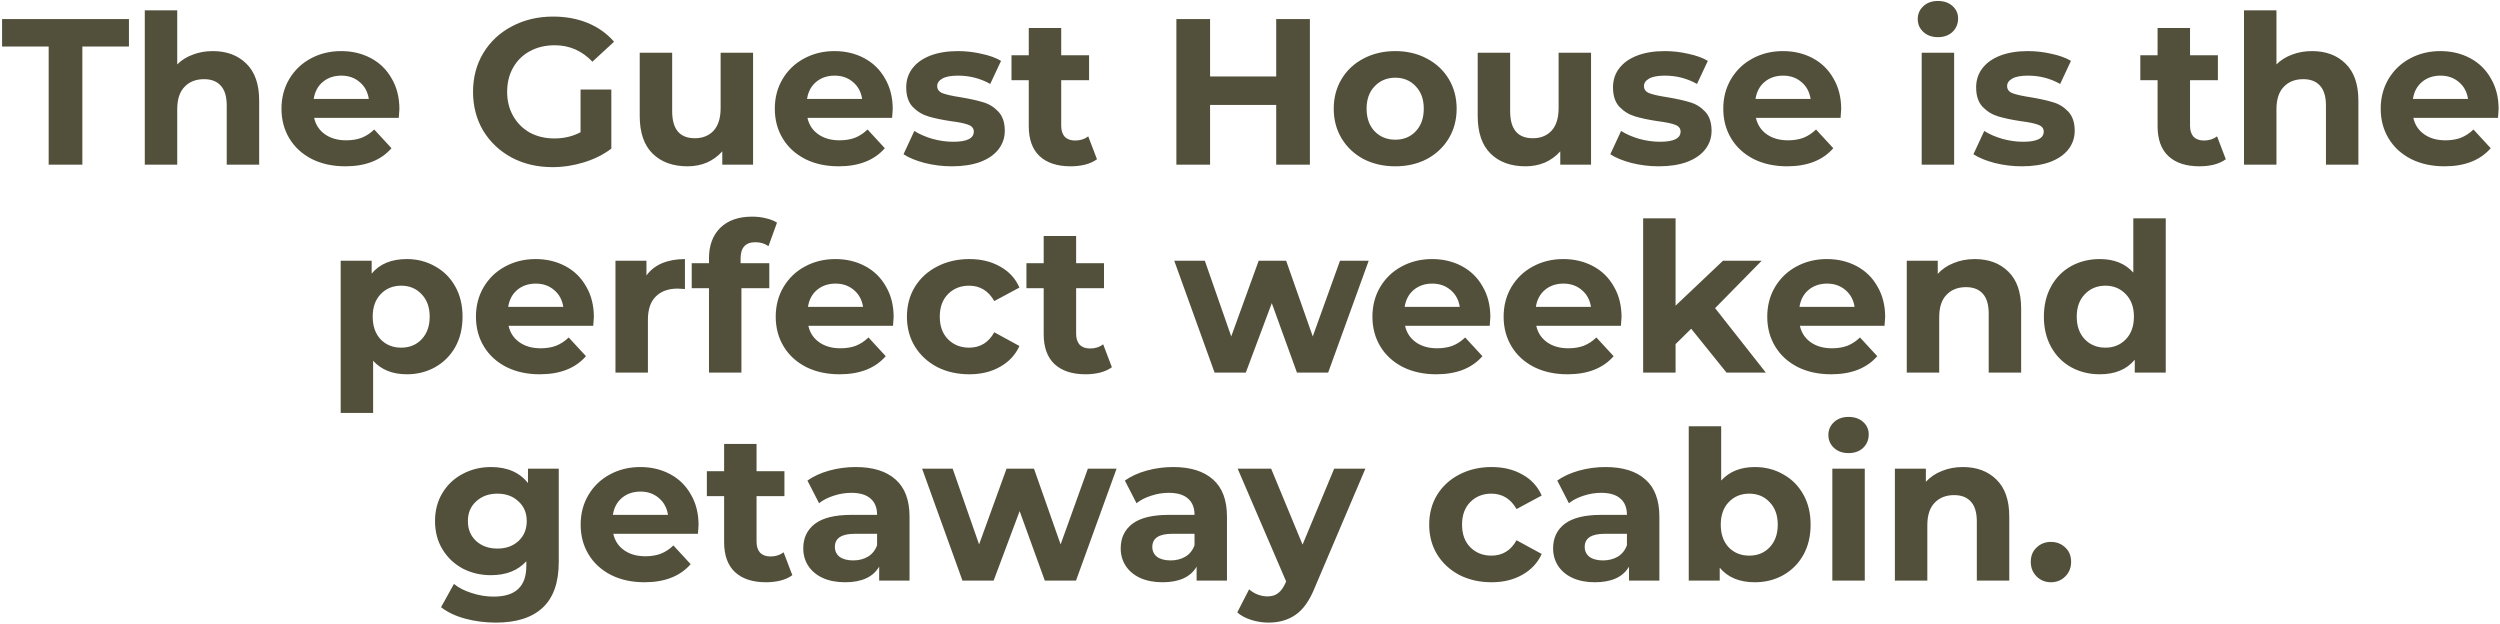 <svg width="1154" height="288" viewBox="0 0 1154 288" fill="none" xmlns="http://www.w3.org/2000/svg">
<path d="M22.466 21.472H0.962V8.8H59.522V21.472H38.018V76H22.466V21.472ZM98.226 23.584C104.626 23.584 109.778 25.504 113.682 29.344C117.65 33.184 119.634 38.88 119.634 46.432V76H104.658V48.736C104.658 44.64 103.762 41.6 101.97 39.616C100.178 37.568 97.586 36.544 94.194 36.544C90.418 36.544 87.41 37.728 85.17 40.096C82.93 42.4 81.81 45.856 81.81 50.464V76H66.834V4.768H81.81V29.728C83.794 27.744 86.194 26.24 89.01 25.216C91.826 24.128 94.898 23.584 98.226 23.584ZM184.363 50.368C184.363 50.56 184.267 51.904 184.075 54.4H145.003C145.707 57.6 147.371 60.128 149.995 61.984C152.619 63.84 155.883 64.768 159.787 64.768C162.475 64.768 164.843 64.384 166.891 63.616C169.003 62.784 170.955 61.504 172.747 59.776L180.715 68.416C175.851 73.984 168.747 76.768 159.403 76.768C153.579 76.768 148.427 75.648 143.947 73.408C139.467 71.104 136.011 67.936 133.579 63.904C131.147 59.872 129.931 55.296 129.931 50.176C129.931 45.12 131.115 40.576 133.483 36.544C135.915 32.448 139.211 29.28 143.371 27.04C147.595 24.736 152.299 23.584 157.483 23.584C162.539 23.584 167.115 24.672 171.211 26.848C175.307 29.024 178.507 32.16 180.811 36.256C183.179 40.288 184.363 44.992 184.363 50.368ZM157.579 34.912C154.187 34.912 151.339 35.872 149.035 37.792C146.731 39.712 145.323 42.336 144.811 45.664H170.251C169.739 42.4 168.331 39.808 166.027 37.888C163.723 35.904 160.907 34.912 157.579 34.912ZM267.985 41.344H282.193V68.608C278.545 71.36 274.321 73.472 269.521 74.944C264.721 76.416 259.889 77.152 255.025 77.152C248.049 77.152 241.777 75.68 236.209 72.736C230.641 69.728 226.257 65.6 223.057 60.352C219.921 55.04 218.353 49.056 218.353 42.4C218.353 35.744 219.921 29.792 223.057 24.544C226.257 19.232 230.673 15.104 236.305 12.16C241.937 9.152 248.273 7.648 255.313 7.648C261.201 7.648 266.545 8.64 271.345 10.624C276.145 12.608 280.177 15.488 283.441 19.264L273.457 28.48C268.657 23.424 262.865 20.896 256.081 20.896C251.793 20.896 247.985 21.792 244.657 23.584C241.329 25.376 238.737 27.904 236.881 31.168C235.025 34.432 234.097 38.176 234.097 42.4C234.097 46.56 235.025 50.272 236.881 53.536C238.737 56.8 241.297 59.36 244.561 61.216C247.889 63.008 251.665 63.904 255.889 63.904C260.369 63.904 264.401 62.944 267.985 61.024V41.344ZM347.616 24.352V76H333.408V69.856C331.424 72.096 329.056 73.824 326.304 75.04C323.552 76.192 320.576 76.768 317.376 76.768C310.592 76.768 305.216 74.816 301.248 70.912C297.28 67.008 295.296 61.216 295.296 53.536V24.352H310.272V51.328C310.272 59.648 313.76 63.808 320.736 63.808C324.32 63.808 327.2 62.656 329.376 60.352C331.552 57.984 332.64 54.496 332.64 49.888V24.352H347.616ZM412.082 50.368C412.082 50.56 411.986 51.904 411.794 54.4H372.722C373.426 57.6 375.09 60.128 377.714 61.984C380.338 63.84 383.602 64.768 387.506 64.768C390.194 64.768 392.562 64.384 394.61 63.616C396.722 62.784 398.674 61.504 400.466 59.776L408.434 68.416C403.57 73.984 396.466 76.768 387.122 76.768C381.298 76.768 376.146 75.648 371.666 73.408C367.186 71.104 363.73 67.936 361.298 63.904C358.866 59.872 357.65 55.296 357.65 50.176C357.65 45.12 358.834 40.576 361.202 36.544C363.634 32.448 366.93 29.28 371.09 27.04C375.314 24.736 380.018 23.584 385.202 23.584C390.258 23.584 394.834 24.672 398.93 26.848C403.026 29.024 406.226 32.16 408.53 36.256C410.898 40.288 412.082 44.992 412.082 50.368ZM385.298 34.912C381.906 34.912 379.058 35.872 376.754 37.792C374.45 39.712 373.042 42.336 372.53 45.664H397.97C397.458 42.4 396.05 39.808 393.746 37.888C391.442 35.904 388.626 34.912 385.298 34.912ZM439.429 76.768C435.141 76.768 430.949 76.256 426.853 75.232C422.757 74.144 419.493 72.8 417.061 71.2L422.053 60.448C424.357 61.92 427.141 63.136 430.405 64.096C433.669 64.992 436.869 65.44 440.005 65.44C446.341 65.44 449.509 63.872 449.509 60.736C449.509 59.264 448.645 58.208 446.917 57.568C445.189 56.928 442.533 56.384 438.949 55.936C434.725 55.296 431.237 54.56 428.485 53.728C425.733 52.896 423.333 51.424 421.285 49.312C419.301 47.2 418.309 44.192 418.309 40.288C418.309 37.024 419.237 34.144 421.093 31.648C423.013 29.088 425.765 27.104 429.349 25.696C432.997 24.288 437.285 23.584 442.213 23.584C445.861 23.584 449.477 24 453.061 24.832C456.709 25.6 459.717 26.688 462.085 28.096L457.093 38.752C452.549 36.192 447.589 34.912 442.213 34.912C439.013 34.912 436.613 35.36 435.013 36.256C433.413 37.152 432.613 38.304 432.613 39.712C432.613 41.312 433.477 42.432 435.205 43.072C436.933 43.712 439.685 44.32 443.461 44.896C447.685 45.6 451.141 46.368 453.829 47.2C456.517 47.968 458.853 49.408 460.837 51.52C462.821 53.632 463.813 56.576 463.813 60.352C463.813 63.552 462.853 66.4 460.933 68.896C459.013 71.392 456.197 73.344 452.485 74.752C448.837 76.096 444.485 76.768 439.429 76.768ZM506.365 73.504C504.893 74.592 503.069 75.424 500.893 76C498.781 76.512 496.541 76.768 494.173 76.768C488.029 76.768 483.261 75.2 479.869 72.064C476.541 68.928 474.877 64.32 474.877 58.24V37.024H466.909V25.504H474.877V12.928H489.853V25.504H502.717V37.024H489.853V58.048C489.853 60.224 490.397 61.92 491.485 63.136C492.637 64.288 494.237 64.864 496.285 64.864C498.653 64.864 500.669 64.224 502.333 62.944L506.365 73.504ZM604.647 8.8V76H589.095V48.448H558.567V76H543.015V8.8H558.567V35.296H589.095V8.8H604.647ZM644.066 76.768C638.626 76.768 633.73 75.648 629.378 73.408C625.09 71.104 621.73 67.936 619.298 63.904C616.866 59.872 615.65 55.296 615.65 50.176C615.65 45.056 616.866 40.48 619.298 36.448C621.73 32.416 625.09 29.28 629.378 27.04C633.73 24.736 638.626 23.584 644.066 23.584C649.506 23.584 654.37 24.736 658.658 27.04C662.946 29.28 666.306 32.416 668.738 36.448C671.17 40.48 672.386 45.056 672.386 50.176C672.386 55.296 671.17 59.872 668.738 63.904C666.306 67.936 662.946 71.104 658.658 73.408C654.37 75.648 649.506 76.768 644.066 76.768ZM644.066 64.48C647.906 64.48 651.042 63.2 653.474 60.64C655.97 58.016 657.218 54.528 657.218 50.176C657.218 45.824 655.97 42.368 653.474 39.808C651.042 37.184 647.906 35.872 644.066 35.872C640.226 35.872 637.058 37.184 634.562 39.808C632.066 42.368 630.818 45.824 630.818 50.176C630.818 54.528 632.066 58.016 634.562 60.64C637.058 63.2 640.226 64.48 644.066 64.48ZM734.428 24.352V76H720.22V69.856C718.236 72.096 715.868 73.824 713.116 75.04C710.364 76.192 707.388 76.768 704.188 76.768C697.404 76.768 692.028 74.816 688.06 70.912C684.092 67.008 682.108 61.216 682.108 53.536V24.352H697.084V51.328C697.084 59.648 700.572 63.808 707.548 63.808C711.132 63.808 714.012 62.656 716.188 60.352C718.364 57.984 719.452 54.496 719.452 49.888V24.352H734.428ZM765.679 76.768C761.391 76.768 757.199 76.256 753.103 75.232C749.007 74.144 745.743 72.8 743.311 71.2L748.303 60.448C750.607 61.92 753.391 63.136 756.655 64.096C759.919 64.992 763.119 65.44 766.255 65.44C772.591 65.44 775.759 63.872 775.759 60.736C775.759 59.264 774.895 58.208 773.167 57.568C771.439 56.928 768.783 56.384 765.199 55.936C760.975 55.296 757.487 54.56 754.735 53.728C751.983 52.896 749.583 51.424 747.535 49.312C745.551 47.2 744.559 44.192 744.559 40.288C744.559 37.024 745.487 34.144 747.343 31.648C749.263 29.088 752.015 27.104 755.599 25.696C759.247 24.288 763.535 23.584 768.463 23.584C772.111 23.584 775.727 24 779.311 24.832C782.959 25.6 785.967 26.688 788.335 28.096L783.343 38.752C778.799 36.192 773.839 34.912 768.463 34.912C765.263 34.912 762.863 35.36 761.263 36.256C759.663 37.152 758.863 38.304 758.863 39.712C758.863 41.312 759.727 42.432 761.455 43.072C763.183 43.712 765.935 44.32 769.711 44.896C773.935 45.6 777.391 46.368 780.079 47.2C782.767 47.968 785.103 49.408 787.087 51.52C789.071 53.632 790.063 56.576 790.063 60.352C790.063 63.552 789.103 66.4 787.183 68.896C785.263 71.392 782.447 73.344 778.735 74.752C775.087 76.096 770.735 76.768 765.679 76.768ZM849.895 50.368C849.895 50.56 849.799 51.904 849.607 54.4H810.535C811.239 57.6 812.903 60.128 815.527 61.984C818.151 63.84 821.415 64.768 825.319 64.768C828.007 64.768 830.375 64.384 832.423 63.616C834.535 62.784 836.487 61.504 838.279 59.776L846.247 68.416C841.383 73.984 834.279 76.768 824.935 76.768C819.111 76.768 813.959 75.648 809.479 73.408C804.999 71.104 801.543 67.936 799.111 63.904C796.679 59.872 795.463 55.296 795.463 50.176C795.463 45.12 796.647 40.576 799.015 36.544C801.447 32.448 804.743 29.28 808.903 27.04C813.127 24.736 817.831 23.584 823.015 23.584C828.071 23.584 832.647 24.672 836.743 26.848C840.839 29.024 844.039 32.16 846.343 36.256C848.711 40.288 849.895 44.992 849.895 50.368ZM823.111 34.912C819.719 34.912 816.871 35.872 814.567 37.792C812.263 39.712 810.855 42.336 810.343 45.664H835.783C835.271 42.4 833.863 39.808 831.559 37.888C829.255 35.904 826.439 34.912 823.111 34.912ZM887.053 24.352H902.029V76H887.053V24.352ZM894.541 17.152C891.789 17.152 889.549 16.352 887.821 14.752C886.093 13.152 885.229 11.168 885.229 8.8C885.229 6.432 886.093 4.448 887.821 2.848C889.549 1.248 891.789 0.448 894.541 0.448C897.293 0.448 899.533 1.216 901.261 2.752C902.989 4.288 903.853 6.208 903.853 8.512C903.853 11.008 902.989 13.088 901.261 14.752C899.533 16.352 897.293 17.152 894.541 17.152ZM933.304 76.768C929.016 76.768 924.824 76.256 920.728 75.232C916.632 74.144 913.368 72.8 910.936 71.2L915.928 60.448C918.232 61.92 921.016 63.136 924.28 64.096C927.544 64.992 930.744 65.44 933.88 65.44C940.216 65.44 943.384 63.872 943.384 60.736C943.384 59.264 942.52 58.208 940.792 57.568C939.064 56.928 936.408 56.384 932.824 55.936C928.6 55.296 925.112 54.56 922.36 53.728C919.608 52.896 917.208 51.424 915.16 49.312C913.176 47.2 912.184 44.192 912.184 40.288C912.184 37.024 913.112 34.144 914.968 31.648C916.888 29.088 919.64 27.104 923.224 25.696C926.872 24.288 931.16 23.584 936.088 23.584C939.736 23.584 943.352 24 946.936 24.832C950.584 25.6 953.592 26.688 955.96 28.096L950.968 38.752C946.424 36.192 941.464 34.912 936.088 34.912C932.888 34.912 930.488 35.36 928.888 36.256C927.288 37.152 926.488 38.304 926.488 39.712C926.488 41.312 927.352 42.432 929.08 43.072C930.808 43.712 933.56 44.32 937.336 44.896C941.56 45.6 945.016 46.368 947.704 47.2C950.392 47.968 952.728 49.408 954.712 51.52C956.696 53.632 957.688 56.576 957.688 60.352C957.688 63.552 956.728 66.4 954.808 68.896C952.888 71.392 950.072 73.344 946.36 74.752C942.712 76.096 938.36 76.768 933.304 76.768ZM1027.43 73.504C1025.96 74.592 1024.13 75.424 1021.96 76C1019.84 76.512 1017.6 76.768 1015.24 76.768C1009.09 76.768 1004.32 75.2 1000.93 72.064C997.603 68.928 995.939 64.32 995.939 58.24V37.024H987.971V25.504H995.939V12.928H1010.92V25.504H1023.78V37.024H1010.92V58.048C1010.92 60.224 1011.46 61.92 1012.55 63.136C1013.7 64.288 1015.3 64.864 1017.35 64.864C1019.72 64.864 1021.73 64.224 1023.4 62.944L1027.43 73.504ZM1067.23 23.584C1073.63 23.584 1078.78 25.504 1082.68 29.344C1086.65 33.184 1088.63 38.88 1088.63 46.432V76H1073.66V48.736C1073.66 44.64 1072.76 41.6 1070.97 39.616C1069.18 37.568 1066.59 36.544 1063.19 36.544C1059.42 36.544 1056.41 37.728 1054.17 40.096C1051.93 42.4 1050.81 45.856 1050.81 50.464V76H1035.83V4.768H1050.81V29.728C1052.79 27.744 1055.19 26.24 1058.01 25.216C1060.83 24.128 1063.9 23.584 1067.23 23.584ZM1153.36 50.368C1153.36 50.56 1153.27 51.904 1153.08 54.4H1114C1114.71 57.6 1116.37 60.128 1119 61.984C1121.62 63.84 1124.88 64.768 1128.79 64.768C1131.48 64.768 1133.84 64.384 1135.89 63.616C1138 62.784 1139.96 61.504 1141.75 59.776L1149.72 68.416C1144.85 73.984 1137.75 76.768 1128.4 76.768C1122.58 76.768 1117.43 75.648 1112.95 73.408C1108.47 71.104 1105.01 67.936 1102.58 63.904C1100.15 59.872 1098.93 55.296 1098.93 50.176C1098.93 45.12 1100.12 40.576 1102.48 36.544C1104.92 32.448 1108.21 29.28 1112.37 27.04C1116.6 24.736 1121.3 23.584 1126.48 23.584C1131.54 23.584 1136.12 24.672 1140.21 26.848C1144.31 29.024 1147.51 32.16 1149.81 36.256C1152.18 40.288 1153.36 44.992 1153.36 50.368ZM1126.58 34.912C1123.19 34.912 1120.34 35.872 1118.04 37.792C1115.73 39.712 1114.32 42.336 1113.81 45.664H1139.25C1138.74 42.4 1137.33 39.808 1135.03 37.888C1132.72 35.904 1129.91 34.912 1126.58 34.912ZM187.784 119.584C192.584 119.584 196.936 120.704 200.84 122.944C204.808 125.12 207.912 128.224 210.152 132.256C212.392 136.224 213.512 140.864 213.512 146.176C213.512 151.488 212.392 156.16 210.152 160.192C207.912 164.16 204.808 167.264 200.84 169.504C196.936 171.68 192.584 172.768 187.784 172.768C181.192 172.768 176.008 170.688 172.232 166.528V190.624H157.256V120.352H171.56V126.304C175.272 121.824 180.68 119.584 187.784 119.584ZM185.192 160.48C189.032 160.48 192.168 159.2 194.6 156.64C197.096 154.016 198.344 150.528 198.344 146.176C198.344 141.824 197.096 138.368 194.6 135.808C192.168 133.184 189.032 131.872 185.192 131.872C181.352 131.872 178.184 133.184 175.688 135.808C173.256 138.368 172.04 141.824 172.04 146.176C172.04 150.528 173.256 154.016 175.688 156.64C178.184 159.2 181.352 160.48 185.192 160.48ZM274.129 146.368C274.129 146.56 274.033 147.904 273.841 150.4H234.769C235.473 153.6 237.137 156.128 239.761 157.984C242.385 159.84 245.649 160.768 249.553 160.768C252.241 160.768 254.609 160.384 256.657 159.616C258.769 158.784 260.721 157.504 262.513 155.776L270.481 164.416C265.617 169.984 258.513 172.768 249.169 172.768C243.345 172.768 238.193 171.648 233.713 169.408C229.233 167.104 225.777 163.936 223.345 159.904C220.913 155.872 219.697 151.296 219.697 146.176C219.697 141.12 220.881 136.576 223.249 132.544C225.681 128.448 228.977 125.28 233.137 123.04C237.361 120.736 242.065 119.584 247.249 119.584C252.305 119.584 256.881 120.672 260.977 122.848C265.073 125.024 268.273 128.16 270.577 132.256C272.945 136.288 274.129 140.992 274.129 146.368ZM247.345 130.912C243.953 130.912 241.105 131.872 238.801 133.792C236.497 135.712 235.089 138.336 234.577 141.664H260.017C259.505 138.4 258.097 135.808 255.793 133.888C253.489 131.904 250.673 130.912 247.345 130.912ZM298.404 127.168C300.196 124.672 302.596 122.784 305.604 121.504C308.676 120.224 312.196 119.584 316.164 119.584V133.408C314.5 133.28 313.38 133.216 312.804 133.216C308.516 133.216 305.156 134.432 302.724 136.864C300.292 139.232 299.076 142.816 299.076 147.616V172H284.1V120.352H298.404V127.168ZM341.859 121.504H355.107V133.024H342.243V172H327.267V133.024H319.299V121.504H327.267V119.2C327.267 113.312 328.995 108.64 332.451 105.184C335.971 101.728 340.899 100 347.235 100C349.475 100 351.587 100.256 353.571 100.768C355.619 101.216 357.315 101.888 358.659 102.784L354.723 113.632C352.995 112.416 350.979 111.808 348.675 111.808C344.131 111.808 341.859 114.304 341.859 119.296V121.504ZM412.504 146.368C412.504 146.56 412.408 147.904 412.216 150.4H373.144C373.848 153.6 375.512 156.128 378.136 157.984C380.76 159.84 384.024 160.768 387.928 160.768C390.616 160.768 392.984 160.384 395.032 159.616C397.144 158.784 399.096 157.504 400.888 155.776L408.856 164.416C403.992 169.984 396.888 172.768 387.544 172.768C381.72 172.768 376.568 171.648 372.088 169.408C367.608 167.104 364.152 163.936 361.72 159.904C359.288 155.872 358.072 151.296 358.072 146.176C358.072 141.12 359.256 136.576 361.624 132.544C364.056 128.448 367.352 125.28 371.512 123.04C375.736 120.736 380.44 119.584 385.624 119.584C390.68 119.584 395.256 120.672 399.352 122.848C403.448 125.024 406.648 128.16 408.952 132.256C411.32 136.288 412.504 140.992 412.504 146.368ZM385.72 130.912C382.328 130.912 379.48 131.872 377.176 133.792C374.872 135.712 373.464 138.336 372.952 141.664H398.392C397.88 138.4 396.472 135.808 394.168 133.888C391.864 131.904 389.048 130.912 385.72 130.912ZM447.435 172.768C441.931 172.768 436.971 171.648 432.555 169.408C428.203 167.104 424.779 163.936 422.283 159.904C419.851 155.872 418.635 151.296 418.635 146.176C418.635 141.056 419.851 136.48 422.283 132.448C424.779 128.416 428.203 125.28 432.555 123.04C436.971 120.736 441.931 119.584 447.435 119.584C452.875 119.584 457.611 120.736 461.643 123.04C465.739 125.28 468.715 128.512 470.571 132.736L458.955 138.976C456.267 134.24 452.395 131.872 447.339 131.872C443.435 131.872 440.203 133.152 437.643 135.712C435.083 138.272 433.803 141.76 433.803 146.176C433.803 150.592 435.083 154.08 437.643 156.64C440.203 159.2 443.435 160.48 447.339 160.48C452.459 160.48 456.331 158.112 458.955 153.376L470.571 159.712C468.715 163.808 465.739 167.008 461.643 169.312C457.611 171.616 452.875 172.768 447.435 172.768ZM513.255 169.504C511.783 170.592 509.959 171.424 507.783 172C505.671 172.512 503.431 172.768 501.063 172.768C494.919 172.768 490.151 171.2 486.759 168.064C483.431 164.928 481.767 160.32 481.767 154.24V133.024H473.799V121.504H481.767V108.928H496.743V121.504H509.607V133.024H496.743V154.048C496.743 156.224 497.287 157.92 498.375 159.136C499.527 160.288 501.127 160.864 503.175 160.864C505.543 160.864 507.559 160.224 509.223 158.944L513.255 169.504ZM631.794 120.352L613.074 172H598.674L587.058 139.936L575.058 172H560.658L542.034 120.352H556.146L568.338 155.296L581.01 120.352H593.682L605.97 155.296L618.546 120.352H631.794ZM687.942 146.368C687.942 146.56 687.846 147.904 687.654 150.4H648.582C649.286 153.6 650.95 156.128 653.574 157.984C656.198 159.84 659.462 160.768 663.366 160.768C666.054 160.768 668.422 160.384 670.47 159.616C672.582 158.784 674.534 157.504 676.326 155.776L684.294 164.416C679.43 169.984 672.326 172.768 662.982 172.768C657.158 172.768 652.006 171.648 647.526 169.408C643.046 167.104 639.59 163.936 637.158 159.904C634.726 155.872 633.51 151.296 633.51 146.176C633.51 141.12 634.694 136.576 637.062 132.544C639.494 128.448 642.79 125.28 646.95 123.04C651.174 120.736 655.878 119.584 661.062 119.584C666.118 119.584 670.694 120.672 674.79 122.848C678.886 125.024 682.086 128.16 684.39 132.256C686.758 136.288 687.942 140.992 687.942 146.368ZM661.158 130.912C657.766 130.912 654.918 131.872 652.614 133.792C650.31 135.712 648.902 138.336 648.39 141.664H673.83C673.318 138.4 671.91 135.808 669.606 133.888C667.302 131.904 664.486 130.912 661.158 130.912ZM748.504 146.368C748.504 146.56 748.408 147.904 748.216 150.4H709.144C709.848 153.6 711.512 156.128 714.136 157.984C716.76 159.84 720.024 160.768 723.928 160.768C726.616 160.768 728.984 160.384 731.032 159.616C733.144 158.784 735.096 157.504 736.888 155.776L744.856 164.416C739.992 169.984 732.888 172.768 723.544 172.768C717.72 172.768 712.568 171.648 708.088 169.408C703.608 167.104 700.152 163.936 697.72 159.904C695.288 155.872 694.072 151.296 694.072 146.176C694.072 141.12 695.256 136.576 697.624 132.544C700.056 128.448 703.352 125.28 707.512 123.04C711.736 120.736 716.44 119.584 721.624 119.584C726.68 119.584 731.256 120.672 735.352 122.848C739.448 125.024 742.648 128.16 744.952 132.256C747.32 136.288 748.504 140.992 748.504 146.368ZM721.72 130.912C718.328 130.912 715.48 131.872 713.176 133.792C710.872 135.712 709.464 138.336 708.952 141.664H734.392C733.88 138.4 732.472 135.808 730.168 133.888C727.864 131.904 725.048 130.912 721.72 130.912ZM780.651 151.744L773.451 158.848V172H758.475V100.768H773.451V141.088L795.339 120.352H813.195L791.691 142.24L815.115 172H796.971L780.651 151.744ZM870.192 146.368C870.192 146.56 870.096 147.904 869.904 150.4H830.832C831.536 153.6 833.2 156.128 835.824 157.984C838.448 159.84 841.712 160.768 845.616 160.768C848.304 160.768 850.672 160.384 852.72 159.616C854.832 158.784 856.784 157.504 858.576 155.776L866.544 164.416C861.68 169.984 854.576 172.768 845.232 172.768C839.408 172.768 834.256 171.648 829.776 169.408C825.296 167.104 821.84 163.936 819.408 159.904C816.976 155.872 815.76 151.296 815.76 146.176C815.76 141.12 816.944 136.576 819.312 132.544C821.744 128.448 825.04 125.28 829.2 123.04C833.424 120.736 838.128 119.584 843.312 119.584C848.368 119.584 852.944 120.672 857.04 122.848C861.136 125.024 864.336 128.16 866.64 132.256C869.008 136.288 870.192 140.992 870.192 146.368ZM843.408 130.912C840.016 130.912 837.168 131.872 834.864 133.792C832.56 135.712 831.152 138.336 830.64 141.664H856.08C855.568 138.4 854.16 135.808 851.856 133.888C849.552 131.904 846.736 130.912 843.408 130.912ZM911.554 119.584C917.954 119.584 923.106 121.504 927.01 125.344C930.978 129.184 932.962 134.88 932.962 142.432V172H917.986V144.736C917.986 140.64 917.09 137.6 915.298 135.616C913.506 133.568 910.914 132.544 907.522 132.544C903.746 132.544 900.738 133.728 898.498 136.096C896.258 138.4 895.138 141.856 895.138 146.464V172H880.162V120.352H894.466V126.4C896.45 124.224 898.914 122.56 901.858 121.408C904.802 120.192 908.034 119.584 911.554 119.584ZM999.708 100.768V172H985.404V166.048C981.692 170.528 976.316 172.768 969.276 172.768C964.412 172.768 959.996 171.68 956.028 169.504C952.124 167.328 949.052 164.224 946.812 160.192C944.572 156.16 943.452 151.488 943.452 146.176C943.452 140.864 944.572 136.192 946.812 132.16C949.052 128.128 952.124 125.024 956.028 122.848C959.996 120.672 964.412 119.584 969.276 119.584C975.868 119.584 981.02 121.664 984.732 125.824V100.768H999.708ZM971.868 160.48C975.644 160.48 978.78 159.2 981.276 156.64C983.772 154.016 985.02 150.528 985.02 146.176C985.02 141.824 983.772 138.368 981.276 135.808C978.78 133.184 975.644 131.872 971.868 131.872C968.028 131.872 964.86 133.184 962.364 135.808C959.868 138.368 958.62 141.824 958.62 146.176C958.62 150.528 959.868 154.016 962.364 156.64C964.86 159.2 968.028 160.48 971.868 160.48ZM257.926 216.352V259.36C257.926 268.832 255.462 275.872 250.534 280.48C245.606 285.088 238.406 287.392 228.934 287.392C223.942 287.392 219.206 286.784 214.726 285.568C210.246 284.352 206.534 282.592 203.59 280.288L209.542 269.536C211.718 271.328 214.47 272.736 217.798 273.76C221.126 274.848 224.454 275.392 227.782 275.392C232.966 275.392 236.774 274.208 239.206 271.84C241.702 269.536 242.95 266.016 242.95 261.28V259.072C239.046 263.36 233.606 265.504 226.63 265.504C221.894 265.504 217.542 264.48 213.574 262.432C209.67 260.32 206.566 257.376 204.262 253.6C201.958 249.824 200.806 245.472 200.806 240.544C200.806 235.616 201.958 231.264 204.262 227.488C206.566 223.712 209.67 220.8 213.574 218.752C217.542 216.64 221.894 215.584 226.63 215.584C234.118 215.584 239.814 218.048 243.718 222.976V216.352H257.926ZM229.606 253.216C233.574 253.216 236.806 252.064 239.302 249.76C241.862 247.392 243.142 244.32 243.142 240.544C243.142 236.768 241.862 233.728 239.302 231.424C236.806 229.056 233.574 227.872 229.606 227.872C225.638 227.872 222.374 229.056 219.814 231.424C217.254 233.728 215.974 236.768 215.974 240.544C215.974 244.32 217.254 247.392 219.814 249.76C222.374 252.064 225.638 253.216 229.606 253.216ZM322.457 242.368C322.457 242.56 322.361 243.904 322.169 246.4H283.097C283.801 249.6 285.465 252.128 288.089 253.984C290.713 255.84 293.977 256.768 297.881 256.768C300.569 256.768 302.937 256.384 304.985 255.616C307.097 254.784 309.049 253.504 310.841 251.776L318.809 260.416C313.945 265.984 306.841 268.768 297.497 268.768C291.673 268.768 286.521 267.648 282.041 265.408C277.561 263.104 274.105 259.936 271.673 255.904C269.241 251.872 268.025 247.296 268.025 242.176C268.025 237.12 269.209 232.576 271.577 228.544C274.009 224.448 277.305 221.28 281.465 219.04C285.689 216.736 290.393 215.584 295.577 215.584C300.633 215.584 305.209 216.672 309.305 218.848C313.401 221.024 316.601 224.16 318.905 228.256C321.273 232.288 322.457 236.992 322.457 242.368ZM295.673 226.912C292.281 226.912 289.433 227.872 287.129 229.792C284.825 231.712 283.417 234.336 282.905 237.664H308.345C307.833 234.4 306.425 231.808 304.121 229.888C301.817 227.904 299.001 226.912 295.673 226.912ZM365.74 265.504C364.268 266.592 362.444 267.424 360.268 268C358.156 268.512 355.916 268.768 353.548 268.768C347.404 268.768 342.636 267.2 339.244 264.064C335.916 260.928 334.252 256.32 334.252 250.24V229.024H326.284V217.504H334.252V204.928H349.228V217.504H362.092V229.024H349.228V250.048C349.228 252.224 349.772 253.92 350.86 255.136C352.012 256.288 353.612 256.864 355.66 256.864C358.028 256.864 360.044 256.224 361.708 254.944L365.74 265.504ZM394.978 215.584C402.978 215.584 409.122 217.504 413.41 221.344C417.698 225.12 419.842 230.848 419.842 238.528V268H405.826V261.568C403.01 266.368 397.762 268.768 390.082 268.768C386.114 268.768 382.658 268.096 379.714 266.752C376.834 265.408 374.626 263.552 373.09 261.184C371.554 258.816 370.786 256.128 370.786 253.12C370.786 248.32 372.578 244.544 376.162 241.792C379.81 239.04 385.41 237.664 392.962 237.664H404.866C404.866 234.4 403.874 231.904 401.89 230.176C399.906 228.384 396.93 227.488 392.962 227.488C390.21 227.488 387.49 227.936 384.802 228.832C382.178 229.664 379.938 230.816 378.082 232.288L372.706 221.824C375.522 219.84 378.882 218.304 382.786 217.216C386.754 216.128 390.818 215.584 394.978 215.584ZM393.826 258.688C396.386 258.688 398.658 258.112 400.642 256.96C402.626 255.744 404.034 253.984 404.866 251.68V246.4H394.594C388.45 246.4 385.378 248.416 385.378 252.448C385.378 254.368 386.114 255.904 387.586 257.056C389.122 258.144 391.202 258.688 393.826 258.688ZM515.403 216.352L496.683 268H482.283L470.667 235.936L458.667 268H444.267L425.643 216.352H439.755L451.947 251.296L464.619 216.352H477.291L489.579 251.296L502.155 216.352H515.403ZM541.51 215.584C549.51 215.584 555.654 217.504 559.942 221.344C564.23 225.12 566.374 230.848 566.374 238.528V268H552.358V261.568C549.542 266.368 544.294 268.768 536.614 268.768C532.646 268.768 529.19 268.096 526.246 266.752C523.366 265.408 521.158 263.552 519.622 261.184C518.086 258.816 517.318 256.128 517.318 253.12C517.318 248.32 519.11 244.544 522.694 241.792C526.342 239.04 531.942 237.664 539.494 237.664H551.398C551.398 234.4 550.406 231.904 548.422 230.176C546.438 228.384 543.462 227.488 539.494 227.488C536.742 227.488 534.022 227.936 531.334 228.832C528.71 229.664 526.47 230.816 524.614 232.288L519.238 221.824C522.054 219.84 525.414 218.304 529.318 217.216C533.286 216.128 537.35 215.584 541.51 215.584ZM540.358 258.688C542.918 258.688 545.19 258.112 547.174 256.96C549.158 255.744 550.566 253.984 551.398 251.68V246.4H541.126C534.982 246.4 531.91 248.416 531.91 252.448C531.91 254.368 532.646 255.904 534.118 257.056C535.654 258.144 537.734 258.688 540.358 258.688ZM630.254 216.352L606.926 271.168C604.558 277.12 601.614 281.312 598.094 283.744C594.638 286.176 590.446 287.392 585.518 287.392C582.83 287.392 580.174 286.976 577.55 286.144C574.926 285.312 572.782 284.16 571.118 282.688L576.59 272.032C577.742 273.056 579.054 273.856 580.526 274.432C582.062 275.008 583.566 275.296 585.038 275.296C587.086 275.296 588.75 274.784 590.03 273.76C591.31 272.8 592.462 271.168 593.486 268.864L593.678 268.384L571.31 216.352H586.766L601.262 251.392L615.854 216.352H630.254ZM688.513 268.768C683.009 268.768 678.049 267.648 673.633 265.408C669.281 263.104 665.857 259.936 663.361 255.904C660.929 251.872 659.713 247.296 659.713 242.176C659.713 237.056 660.929 232.48 663.361 228.448C665.857 224.416 669.281 221.28 673.633 219.04C678.049 216.736 683.009 215.584 688.513 215.584C693.953 215.584 698.689 216.736 702.721 219.04C706.817 221.28 709.793 224.512 711.649 228.736L700.033 234.976C697.345 230.24 693.473 227.872 688.417 227.872C684.513 227.872 681.281 229.152 678.721 231.712C676.161 234.272 674.881 237.76 674.881 242.176C674.881 246.592 676.161 250.08 678.721 252.64C681.281 255.2 684.513 256.48 688.417 256.48C693.537 256.48 697.409 254.112 700.033 249.376L711.649 255.712C709.793 259.808 706.817 263.008 702.721 265.312C698.689 267.616 693.953 268.768 688.513 268.768ZM741.103 215.584C749.103 215.584 755.247 217.504 759.535 221.344C763.823 225.12 765.967 230.848 765.967 238.528V268H751.951V261.568C749.135 266.368 743.887 268.768 736.207 268.768C732.239 268.768 728.783 268.096 725.839 266.752C722.959 265.408 720.751 263.552 719.215 261.184C717.679 258.816 716.911 256.128 716.911 253.12C716.911 248.32 718.703 244.544 722.287 241.792C725.935 239.04 731.535 237.664 739.087 237.664H750.991C750.991 234.4 749.999 231.904 748.015 230.176C746.031 228.384 743.055 227.488 739.087 227.488C736.335 227.488 733.615 227.936 730.927 228.832C728.303 229.664 726.063 230.816 724.207 232.288L718.831 221.824C721.647 219.84 725.007 218.304 728.911 217.216C732.879 216.128 736.943 215.584 741.103 215.584ZM739.951 258.688C742.511 258.688 744.783 258.112 746.767 256.96C748.751 255.744 750.159 253.984 750.991 251.68V246.4H740.719C734.575 246.4 731.503 248.416 731.503 252.448C731.503 254.368 732.239 255.904 733.711 257.056C735.247 258.144 737.327 258.688 739.951 258.688ZM810.049 215.584C814.849 215.584 819.201 216.704 823.105 218.944C827.073 221.12 830.177 224.224 832.417 228.256C834.657 232.224 835.777 236.864 835.777 242.176C835.777 247.488 834.657 252.16 832.417 256.192C830.177 260.16 827.073 263.264 823.105 265.504C819.201 267.68 814.849 268.768 810.049 268.768C802.945 268.768 797.537 266.528 793.825 262.048V268H779.521V196.768H794.497V221.824C798.273 217.664 803.457 215.584 810.049 215.584ZM807.457 256.48C811.297 256.48 814.433 255.2 816.865 252.64C819.361 250.016 820.609 246.528 820.609 242.176C820.609 237.824 819.361 234.368 816.865 231.808C814.433 229.184 811.297 227.872 807.457 227.872C803.617 227.872 800.449 229.184 797.953 231.808C795.521 234.368 794.305 237.824 794.305 242.176C794.305 246.528 795.521 250.016 797.953 252.64C800.449 255.2 803.617 256.48 807.457 256.48ZM845.803 216.352H860.779V268H845.803V216.352ZM853.291 209.152C850.539 209.152 848.299 208.352 846.571 206.752C844.843 205.152 843.979 203.168 843.979 200.8C843.979 198.432 844.843 196.448 846.571 194.848C848.299 193.248 850.539 192.448 853.291 192.448C856.043 192.448 858.283 193.216 860.011 194.752C861.739 196.288 862.603 198.208 862.603 200.512C862.603 203.008 861.739 205.088 860.011 206.752C858.283 208.352 856.043 209.152 853.291 209.152ZM906.07 215.584C912.47 215.584 917.622 217.504 921.526 221.344C925.494 225.184 927.478 230.88 927.478 238.432V268H912.502V240.736C912.502 236.64 911.606 233.6 909.814 231.616C908.022 229.568 905.43 228.544 902.038 228.544C898.262 228.544 895.254 229.728 893.014 232.096C890.774 234.4 889.654 237.856 889.654 242.464V268H874.678V216.352H888.982V222.4C890.966 220.224 893.43 218.56 896.374 217.408C899.318 216.192 902.55 215.584 906.07 215.584ZM946.717 268.768C944.093 268.768 941.885 267.872 940.093 266.08C938.301 264.288 937.405 262.048 937.405 259.36C937.405 256.608 938.301 254.4 940.093 252.736C941.885 251.008 944.093 250.144 946.717 250.144C949.341 250.144 951.549 251.008 953.341 252.736C955.133 254.4 956.029 256.608 956.029 259.36C956.029 262.048 955.133 264.288 953.341 266.08C951.549 267.872 949.341 268.768 946.717 268.768Z" fill="#52503B"/>
</svg>
